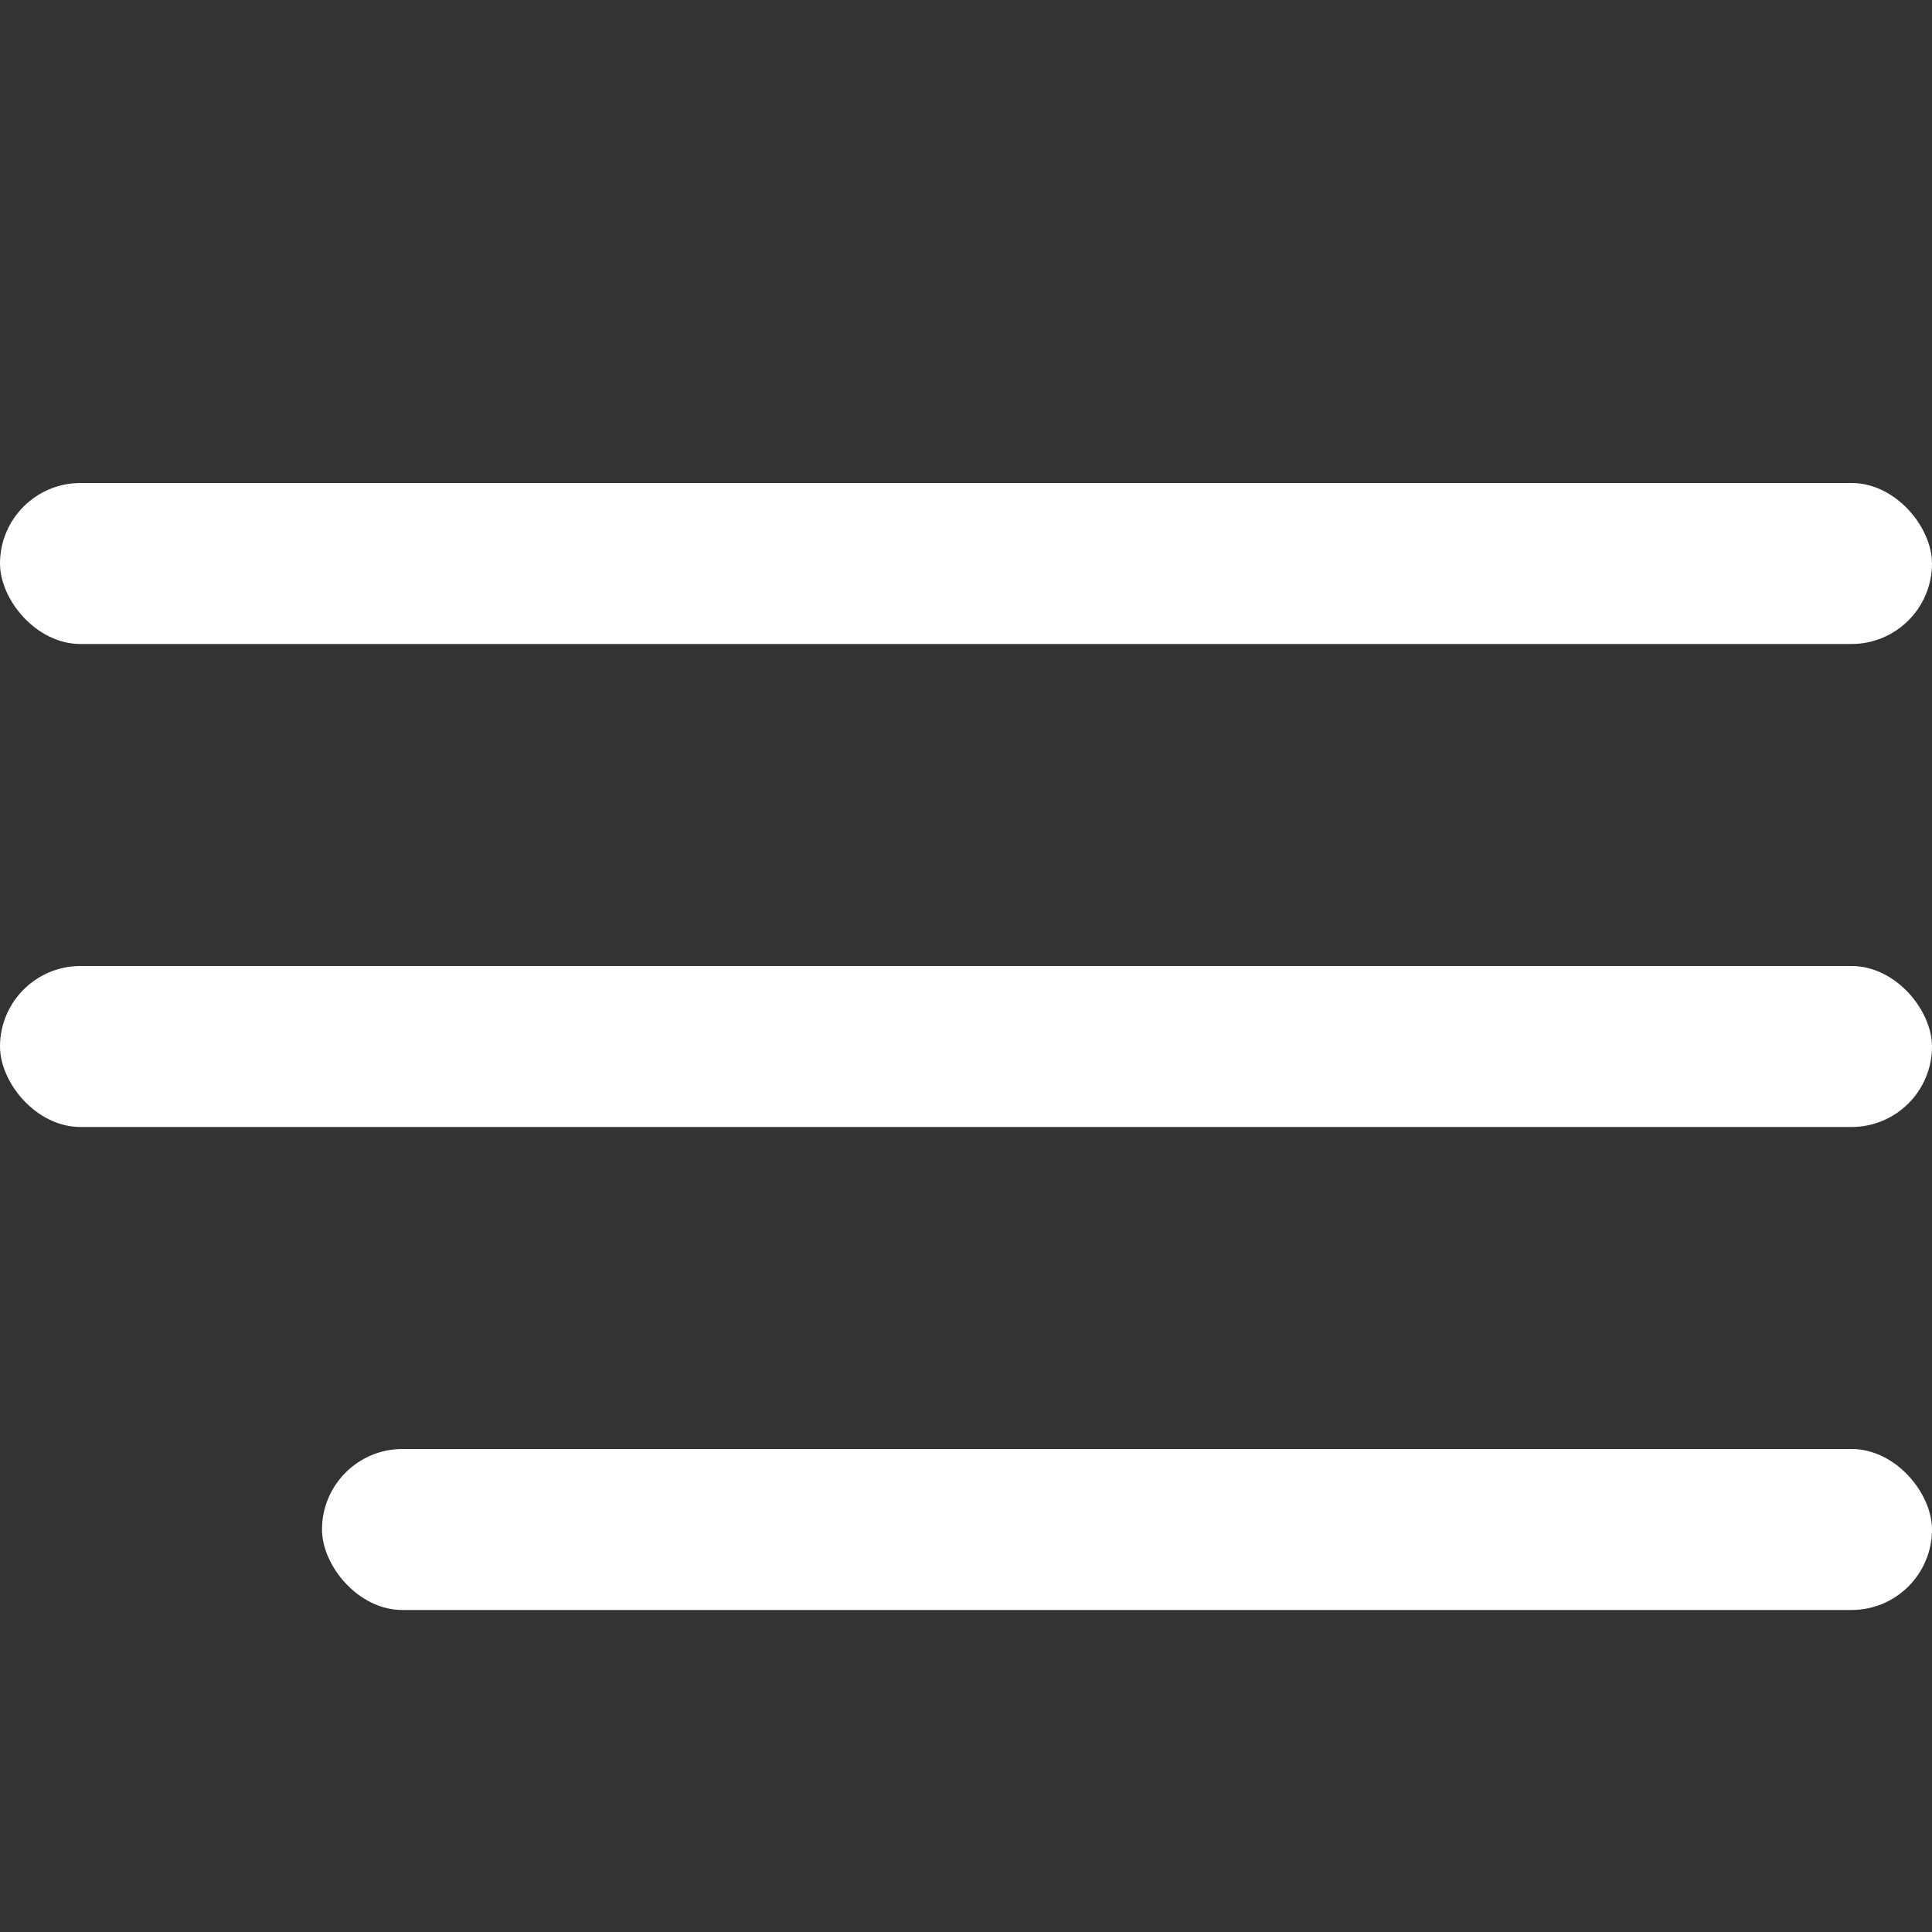 <svg xmlns="http://www.w3.org/2000/svg" width="24" height="24" viewBox="0 0 24 24">
  <rect x="0" y="0" width="24" height="24" fill="#333333" stroke="none"/>
  <g id="Group_60" data-name="Group 60" transform="translate(-177 -95)">
    <rect id="Rectangle_76" data-name="Rectangle 76" width="24" height="24" transform="translate(177 95)" fill="none"/>
    <g id="Menu" transform="translate(-159 69)">
      <rect id="Rectangle_69" data-name="Rectangle 69" width="24" height="2" rx="1" transform="translate(336 32)" fill="#fff"/>
      <rect id="Rectangle_70" data-name="Rectangle 70" width="24" height="2" rx="1" transform="translate(336 38)" fill="#fff"/>
      <rect id="Rectangle_71" data-name="Rectangle 71" width="20" height="2" rx="1" transform="translate(340 44)" fill="#fff"/>
    </g>
  </g>
</svg>
